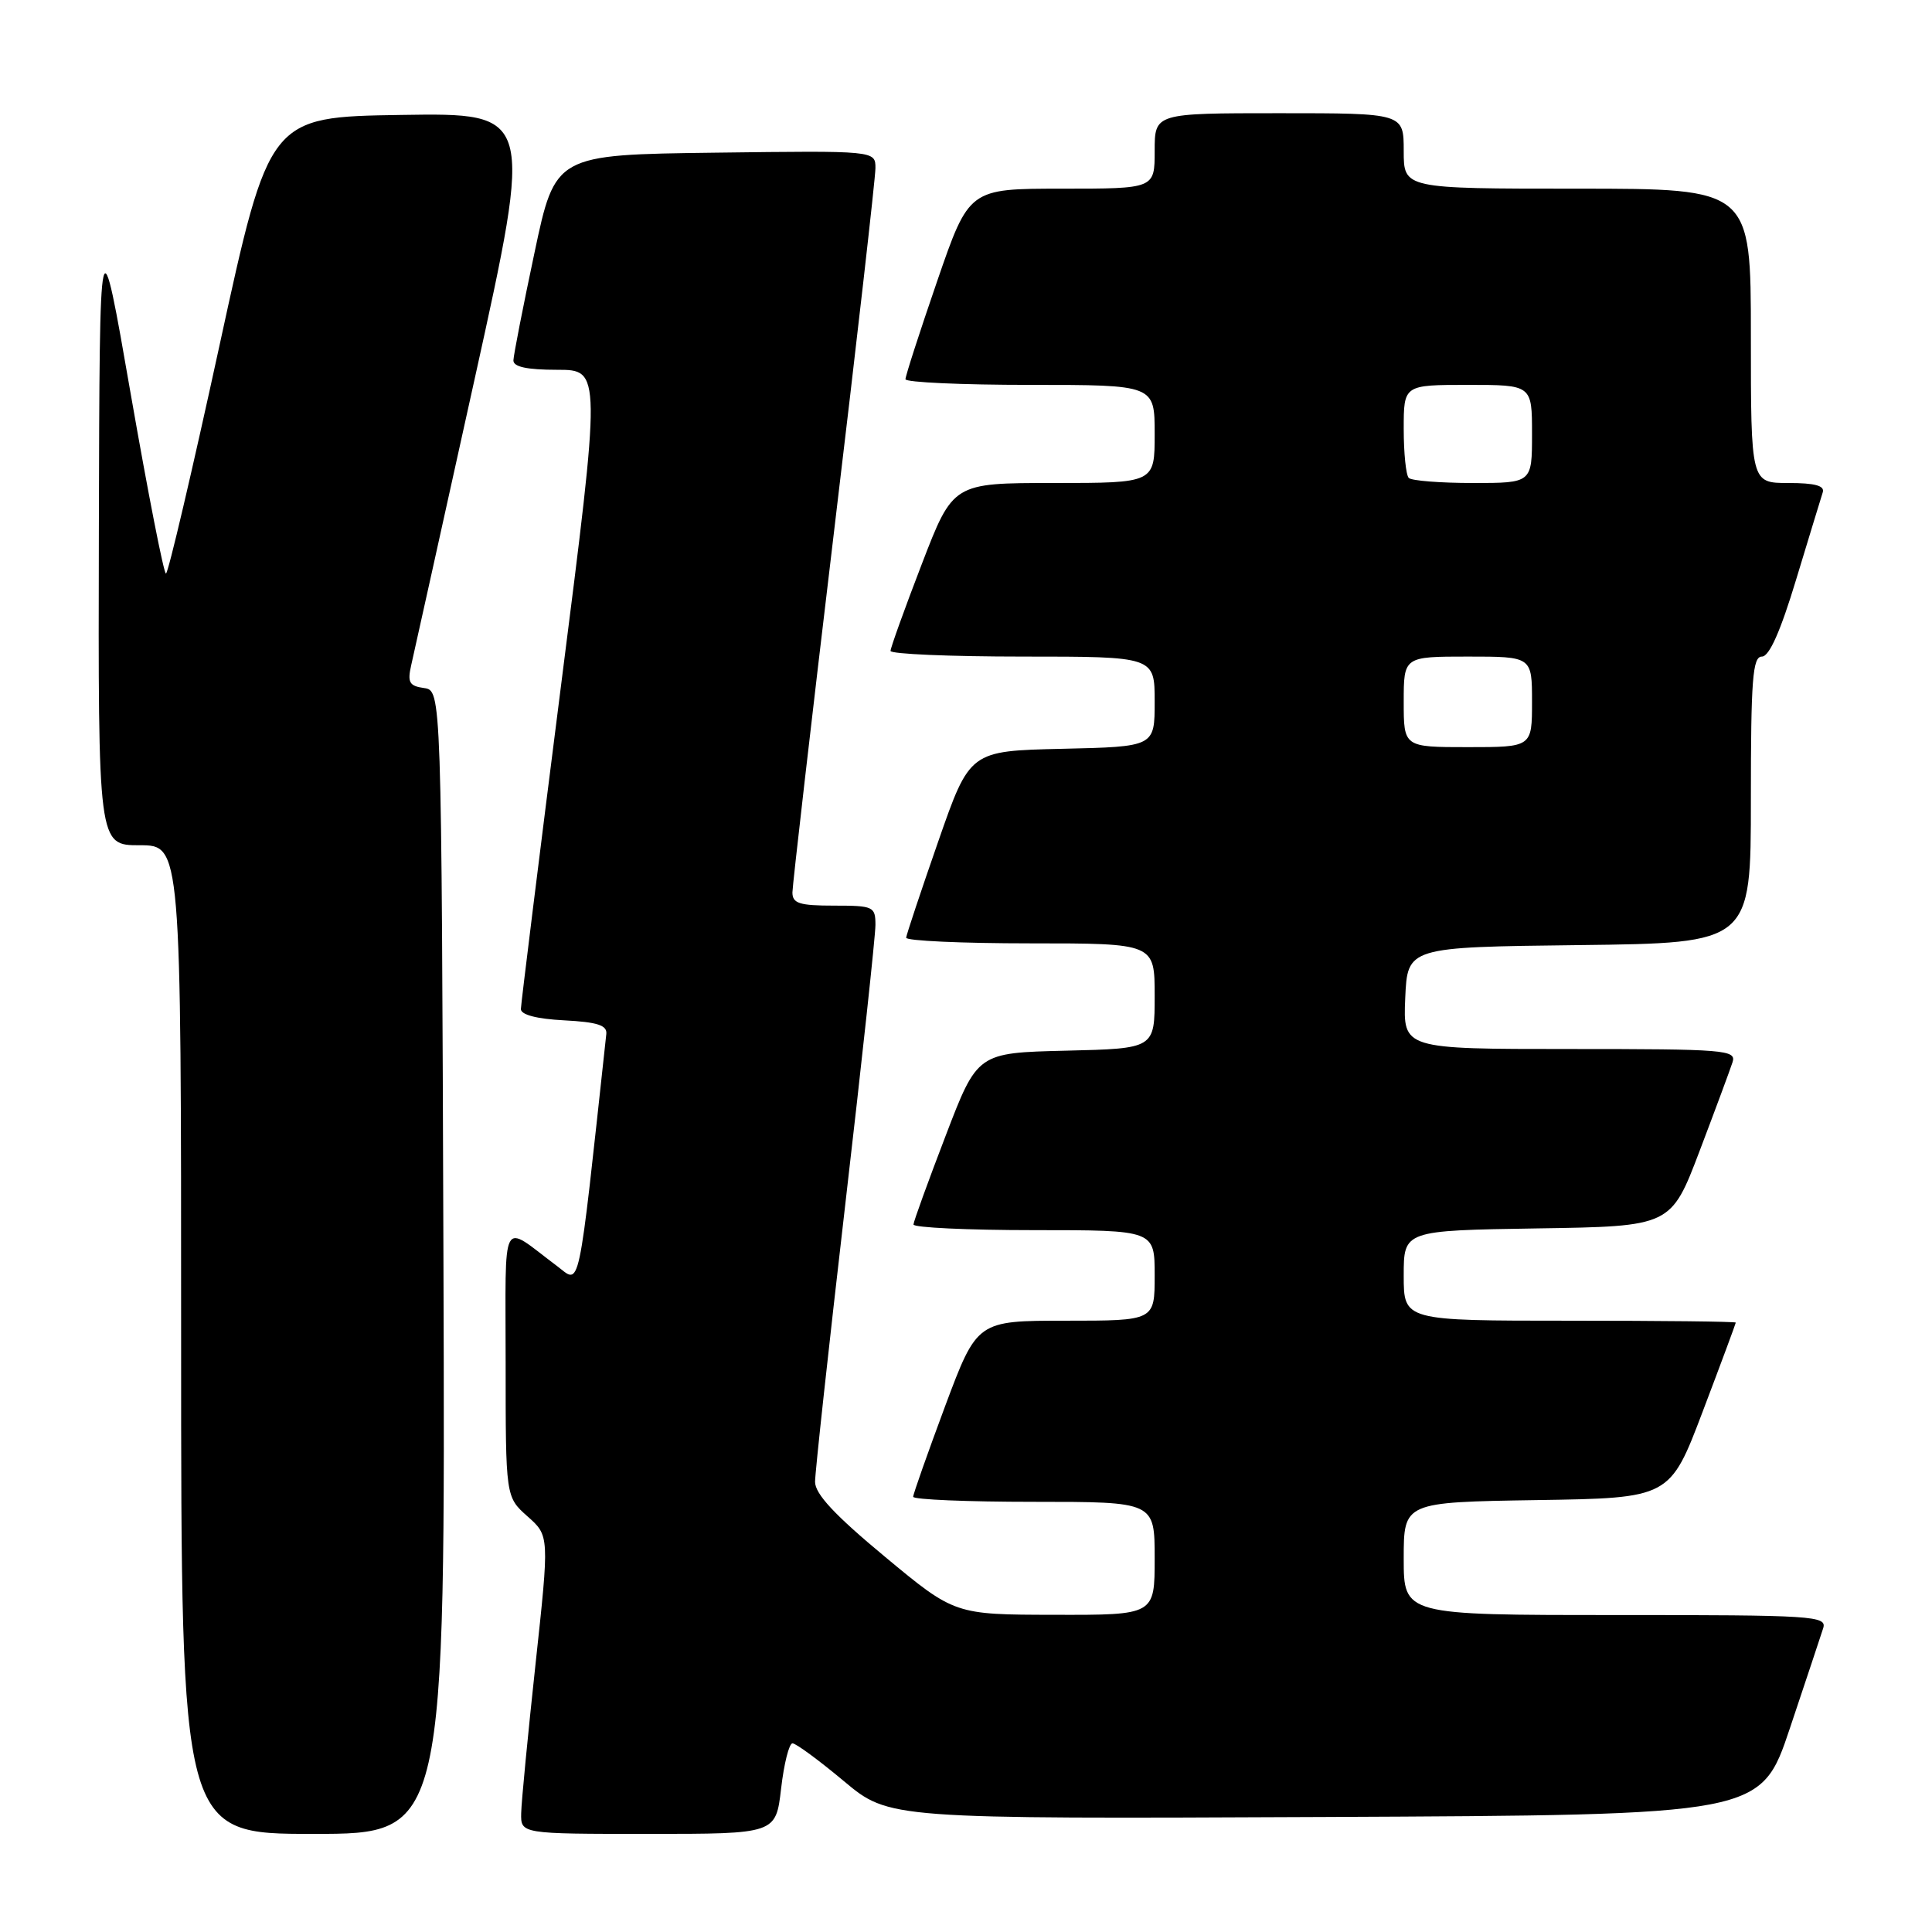 <?xml version="1.0" encoding="UTF-8" standalone="no"?>
<!DOCTYPE svg PUBLIC "-//W3C//DTD SVG 1.1//EN" "http://www.w3.org/Graphics/SVG/1.1/DTD/svg11.dtd" >
<svg xmlns="http://www.w3.org/2000/svg" xmlns:xlink="http://www.w3.org/1999/xlink" version="1.1" viewBox="0 0 256 256">
 <g >
 <path fill="currentColor"
d=" M 58.76 167.25 C 58.50 91.50 58.50 91.50 56.19 91.17 C 54.24 90.90 53.97 90.42 54.48 88.17 C 54.82 86.70 58.60 69.63 62.89 50.23 C 70.68 14.96 70.68 14.96 53.17 15.23 C 35.67 15.50 35.67 15.50 29.09 45.75 C 25.47 62.39 22.28 76.00 21.99 76.00 C 21.70 76.00 19.61 65.31 17.33 52.25 C 13.20 28.50 13.20 28.50 13.10 70.25 C 13.00 112.00 13.00 112.00 18.50 112.00 C 24.00 112.00 24.00 112.00 24.00 177.50 C 24.00 243.00 24.00 243.00 41.51 243.00 C 59.01 243.00 59.01 243.00 58.76 167.25 Z  M 103.50 237.00 C 103.88 233.70 104.56 231.00 105.01 231.00 C 105.46 231.00 108.52 233.25 111.82 236.01 C 117.81 241.02 117.81 241.02 175.57 240.76 C 233.32 240.50 233.32 240.50 237.17 229.00 C 239.29 222.68 241.27 216.71 241.58 215.75 C 242.10 214.11 240.34 214.00 214.07 214.00 C 186.00 214.00 186.00 214.00 186.00 206.52 C 186.00 199.05 186.00 199.05 203.64 198.77 C 221.27 198.50 221.27 198.50 225.63 187.00 C 228.03 180.68 229.99 175.39 230.00 175.25 C 230.00 175.11 220.10 175.00 208.00 175.00 C 186.00 175.00 186.00 175.00 186.00 169.02 C 186.00 163.05 186.00 163.05 203.70 162.77 C 221.41 162.50 221.41 162.50 225.21 152.50 C 227.30 147.00 229.26 141.71 229.57 140.75 C 230.10 139.12 228.63 139.00 208.02 139.00 C 185.91 139.00 185.91 139.00 186.20 132.25 C 186.50 125.50 186.50 125.50 209.25 125.23 C 232.00 124.96 232.00 124.96 232.00 105.98 C 232.00 90.02 232.23 87.00 233.46 87.00 C 234.44 87.00 235.93 83.64 238.01 76.75 C 239.72 71.11 241.30 65.94 241.52 65.25 C 241.82 64.36 240.50 64.00 236.97 64.00 C 232.00 64.00 232.00 64.00 232.00 44.50 C 232.00 25.00 232.00 25.00 209.00 25.00 C 186.00 25.00 186.00 25.00 186.00 20.00 C 186.00 15.00 186.00 15.00 169.50 15.00 C 153.00 15.00 153.00 15.00 153.00 20.00 C 153.00 25.00 153.00 25.00 140.70 25.00 C 128.40 25.00 128.40 25.00 124.18 37.25 C 121.86 43.99 119.97 49.84 119.98 50.25 C 119.99 50.66 127.42 51.00 136.50 51.00 C 153.00 51.00 153.00 51.00 153.00 57.50 C 153.00 64.00 153.00 64.00 139.64 64.00 C 126.28 64.00 126.28 64.00 122.14 74.75 C 119.86 80.67 118.00 85.85 118.00 86.25 C 118.00 86.66 125.88 87.00 135.50 87.00 C 153.00 87.00 153.00 87.00 153.00 92.97 C 153.00 98.94 153.00 98.94 140.75 99.22 C 128.50 99.50 128.50 99.50 124.32 111.50 C 122.02 118.10 120.11 123.84 120.07 124.25 C 120.03 124.66 127.42 125.00 136.50 125.00 C 153.00 125.00 153.00 125.00 153.00 131.97 C 153.00 138.94 153.00 138.94 141.26 139.22 C 129.51 139.50 129.51 139.50 125.30 150.50 C 122.98 156.55 121.06 161.84 121.04 162.25 C 121.02 162.66 128.20 163.00 137.00 163.00 C 153.00 163.00 153.00 163.00 153.00 169.00 C 153.00 175.00 153.00 175.00 141.23 175.00 C 129.47 175.00 129.47 175.00 125.23 186.33 C 122.91 192.57 121.00 197.97 121.00 198.33 C 121.00 198.70 128.20 199.00 137.00 199.00 C 153.00 199.00 153.00 199.00 153.00 206.50 C 153.00 214.00 153.00 214.00 139.75 213.97 C 126.50 213.95 126.50 213.95 117.25 206.27 C 110.61 200.76 108.00 197.96 108.00 196.35 C 108.00 195.11 109.80 178.59 112.00 159.62 C 114.20 140.66 116.00 123.99 116.00 122.57 C 116.00 120.12 115.74 120.00 110.50 120.00 C 105.93 120.00 105.00 119.71 105.00 118.25 C 105.01 117.29 107.48 95.82 110.50 70.55 C 113.53 45.28 116.00 23.56 116.00 22.28 C 116.00 19.96 116.00 19.96 94.79 20.23 C 73.57 20.50 73.57 20.50 70.82 33.50 C 69.30 40.65 68.05 47.06 68.03 47.75 C 68.01 48.61 69.82 49.00 73.83 49.00 C 79.67 49.00 79.67 49.00 74.35 90.75 C 71.43 113.71 69.03 133.04 69.02 133.70 C 69.01 134.46 71.10 135.01 74.75 135.20 C 79.15 135.43 80.46 135.85 80.34 137.00 C 76.49 172.39 76.97 170.12 73.76 167.72 C 66.24 162.09 67.00 160.65 67.00 180.56 C 67.00 198.35 67.00 198.35 69.90 200.93 C 72.80 203.50 72.80 203.50 70.96 220.50 C 69.95 229.85 69.09 238.74 69.06 240.25 C 69.00 243.00 69.00 243.00 85.90 243.00 C 102.80 243.00 102.80 243.00 103.50 237.00 Z  M 186.00 93.00 C 186.00 87.00 186.00 87.00 194.50 87.00 C 203.00 87.00 203.00 87.00 203.00 93.00 C 203.00 99.00 203.00 99.00 194.50 99.00 C 186.00 99.00 186.00 99.00 186.00 93.00 Z  M 186.67 63.33 C 186.30 62.97 186.00 60.04 186.00 56.83 C 186.00 51.00 186.00 51.00 194.50 51.00 C 203.00 51.00 203.00 51.00 203.00 57.50 C 203.00 64.00 203.00 64.00 195.17 64.00 C 190.86 64.00 187.03 63.70 186.67 63.33 Z "/>
</g>
</svg>